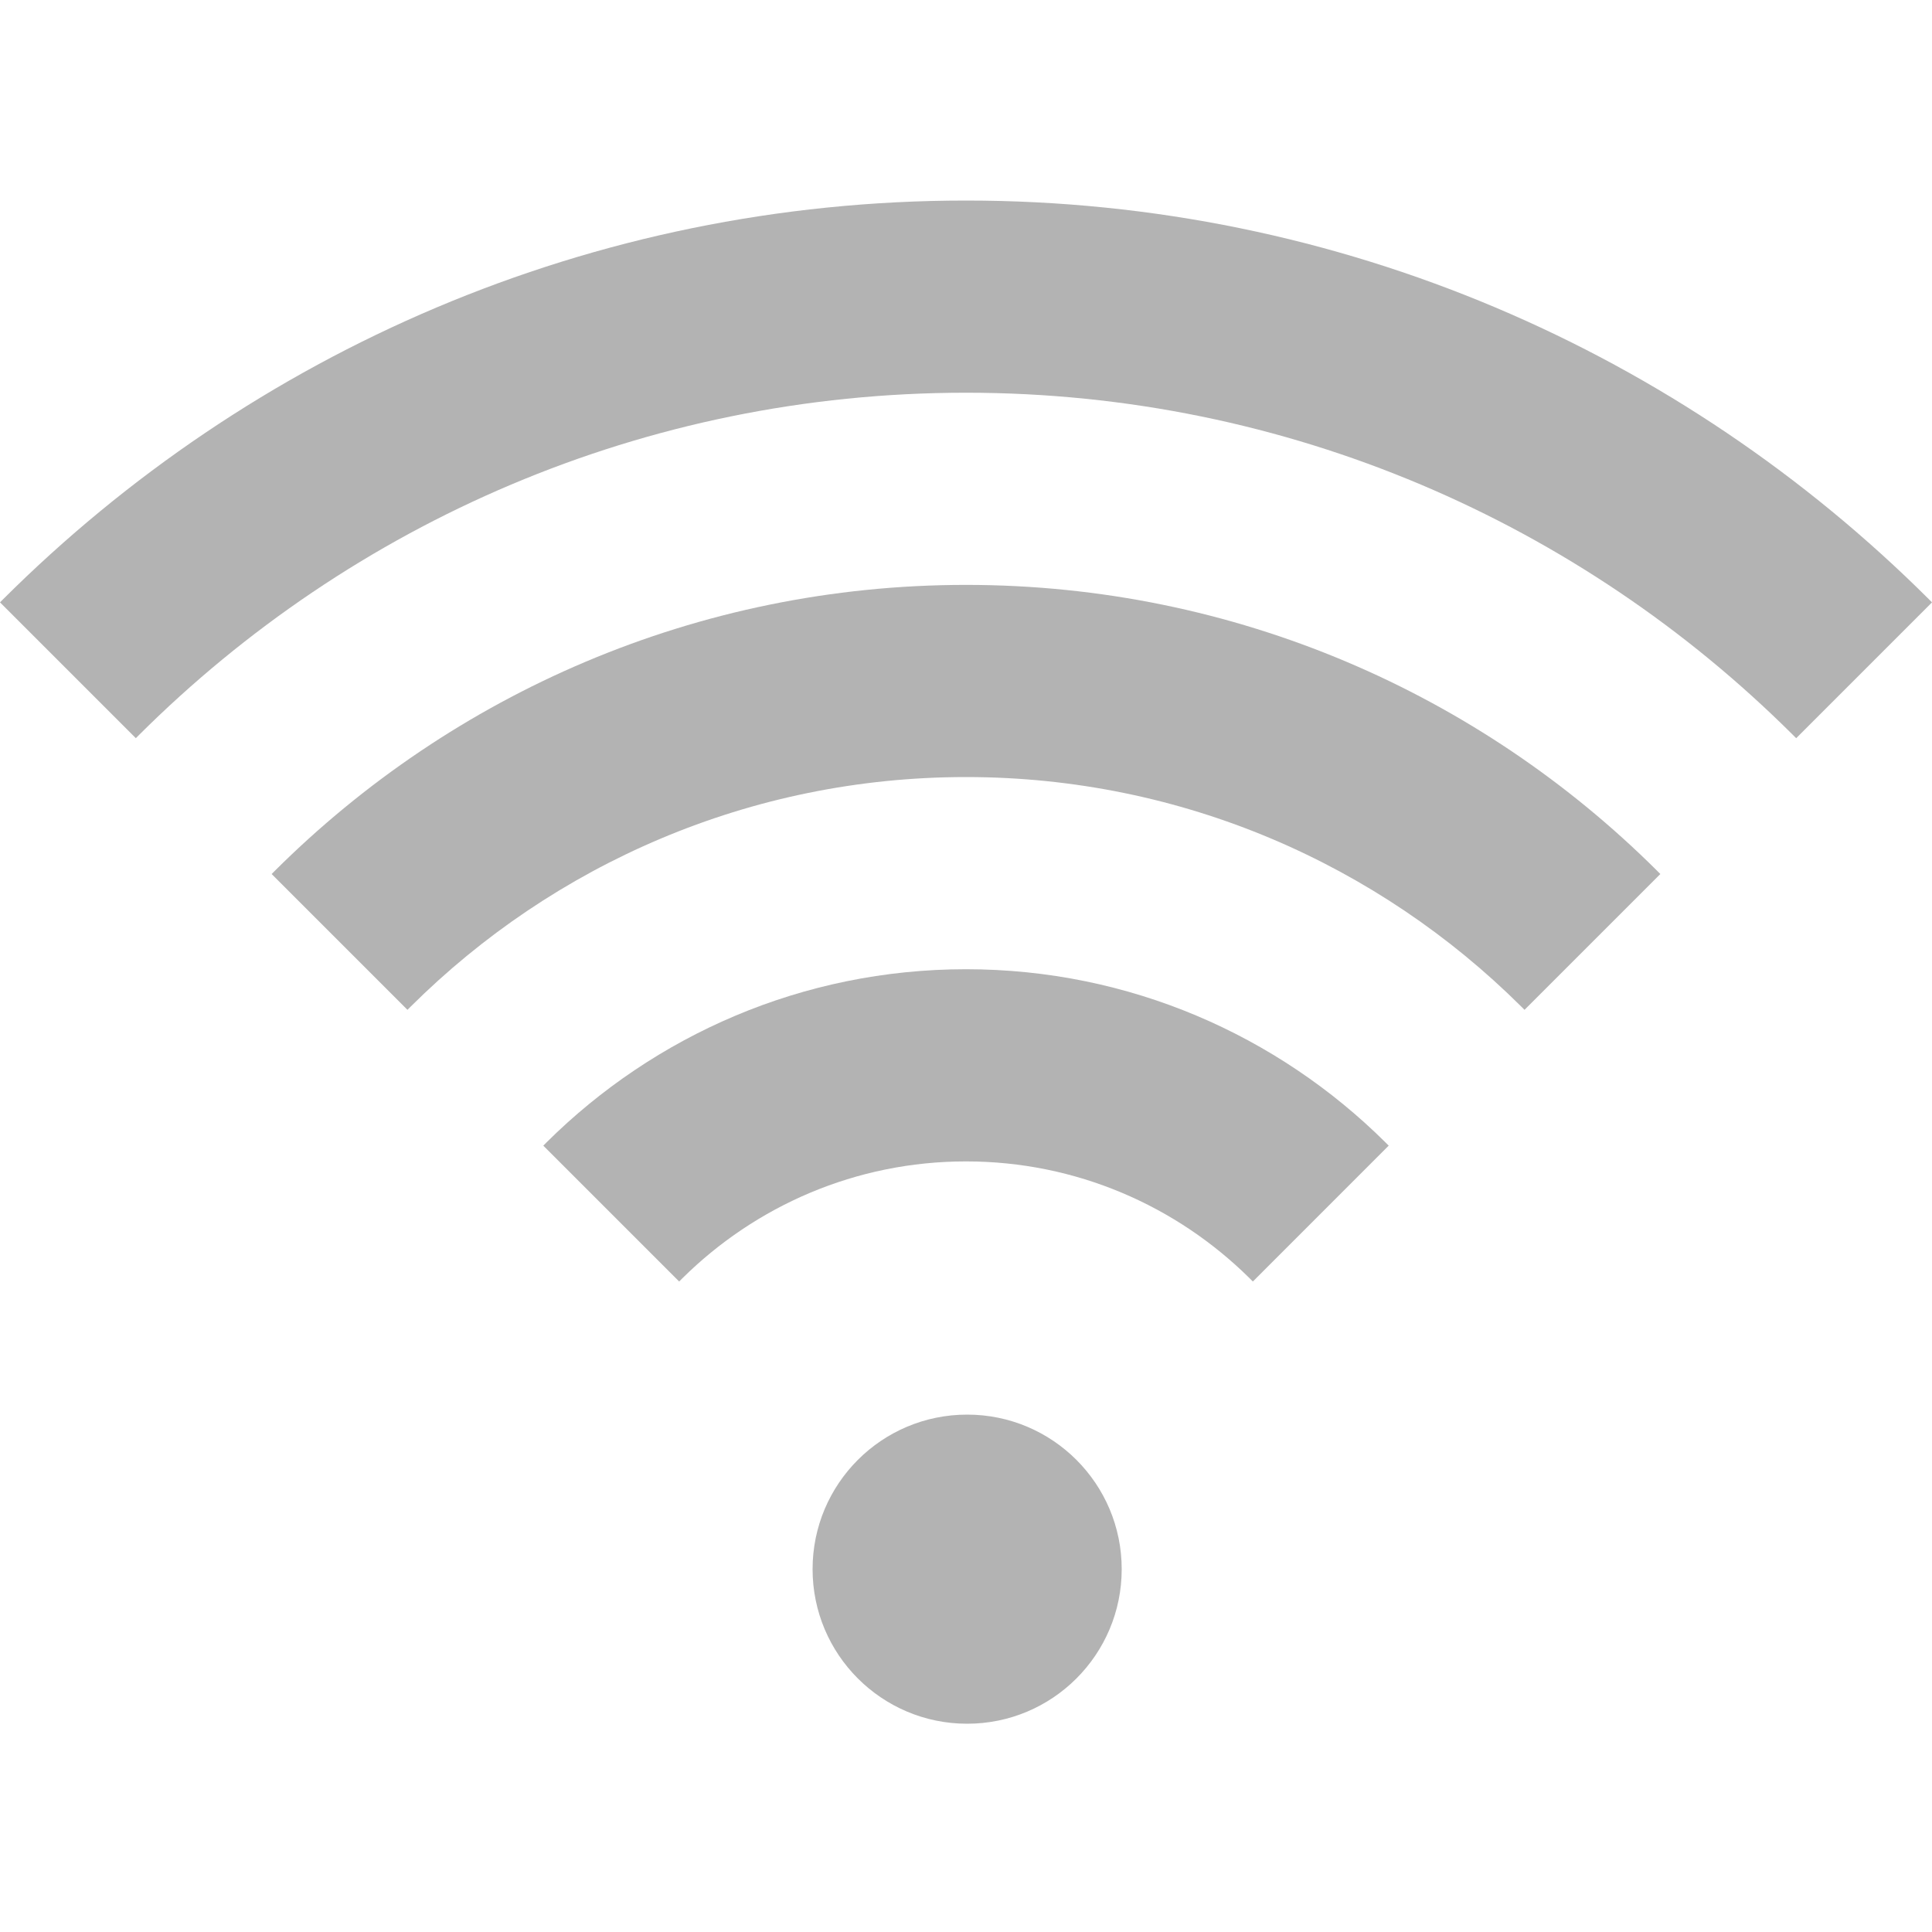 <?xml version="1.0" encoding="UTF-8" standalone="no"?>
<!-- Generator: Adobe Illustrator 15.1.0, SVG Export Plug-In . SVG Version: 6.00 Build 0)  -->

<svg
   xmlns:dc="http://purl.org/dc/elements/1.1/"
   xmlns:cc="http://creativecommons.org/ns#"
   xmlns:rdf="http://www.w3.org/1999/02/22-rdf-syntax-ns#"
   xmlns:svg="http://www.w3.org/2000/svg"
   xmlns="http://www.w3.org/2000/svg"
   xmlns:sodipodi="http://sodipodi.sourceforge.net/DTD/sodipodi-0.dtd"
   xmlns:inkscape="http://www.inkscape.org/namespaces/inkscape"
   version="1.1"
   id="Layer_1"
   x="0px"
   y="0px"
   width="100"
   height="100"
   viewBox="0 0 100 100"
   enable-background="new 0 0 100 78.84"
   xml:space="preserve"
   inkscape:version="0.48.3.1 r9886"
   sodipodi:docname="nowifi.svg"><defs
   id="defs13" /><sodipodi:namedview
   pagecolor="#ffffff"
   bordercolor="#666666"
   borderopacity="1"
   objecttolerance="10"
   gridtolerance="10"
   guidetolerance="10"
   inkscape:pageopacity="0"
   inkscape:pageshadow="2"
   inkscape:window-width="1680"
   inkscape:window-height="994"
   id="namedview11"
   showgrid="false"
   inkscape:zoom="2.9934045"
   inkscape:cx="-9.2970311"
   inkscape:cy="39.419998"
   inkscape:window-x="0"
   inkscape:window-y="27"
   inkscape:window-maximized="1"
   inkscape:current-layer="Layer_1" />
<path
   d="m 71.703,59.122 c -5.576,-5.531 -13.246,-8.955 -21.703,-8.955 -8.457,0 -16.127,3.424 -21.703,8.955 -0.059,0.059 -0.118,0.117 -0.176,0.176 l 7.032,7.033 c 0.058,-0.059 0.117,-0.119 0.176,-0.176 3.775,-3.732 8.957,-6.041 14.671,-6.041 5.715,0 10.896,2.309 14.672,6.041 0.059,0.057 0.117,0.117 0.176,0.176 l 7.031,-7.033 c -0.059,-0.059 -0.117,-0.117 -0.176,-0.176 z"
   id="path3"
   inkscape:connector-curvature="0"
   style="fill:#b3b3b3" />
<path
   d="m 85.764,45.063 c -9.178,-9.135 -21.823,-14.789 -35.764,-14.789 -13.941,0 -26.585,5.655 -35.764,14.789 -0.059,0.058 -0.118,0.117 -0.176,0.176 l 7.03,7.03 c 0.058,-0.059 0.117,-0.117 0.176,-0.176 7.378,-7.334 17.535,-11.873 28.734,-11.873 11.199,0 21.355,4.539 28.733,11.873 0.059,0.059 0.118,0.117 0.176,0.176 l 7.03,-7.03 c -0.058,-0.059 -0.117,-0.118 -0.175,-0.176 z"
   id="path5"
   inkscape:connector-curvature="0"
   style="fill:#b3b3b3" />
<path
   d="m 99.824,31.002 c -12.781,-12.736 -30.398,-20.622 -49.824,-20.622 -19.426,0 -37.043,7.886 -49.824,20.622 -0.058,0.059 -0.117,0.118 -0.176,0.176 l 7.03,7.03 c 0.059,-0.059 0.117,-0.117 0.176,-0.176 10.98,-10.935 26.11,-17.705 42.794,-17.705 16.684,0 31.814,6.771 42.794,17.706 0.059,0.059 0.117,0.117 0.176,0.176 l 7.03,-7.03 c -0.059,-0.059 -0.117,-0.118 -0.176,-0.177 z"
   id="path7"
   inkscape:connector-curvature="0"
   style="fill:#b3b3b3" />
<circle
   cx="50.059"
   cy="70.84"
   r="8"
   id="circle9"
   sodipodi:cx="50.058998"
   sodipodi:cy="70.839996"
   sodipodi:rx="8"
   sodipodi:ry="8"
   transform="translate(0,10.38)"
   style="fill:#b3b3b3" />
</svg>
